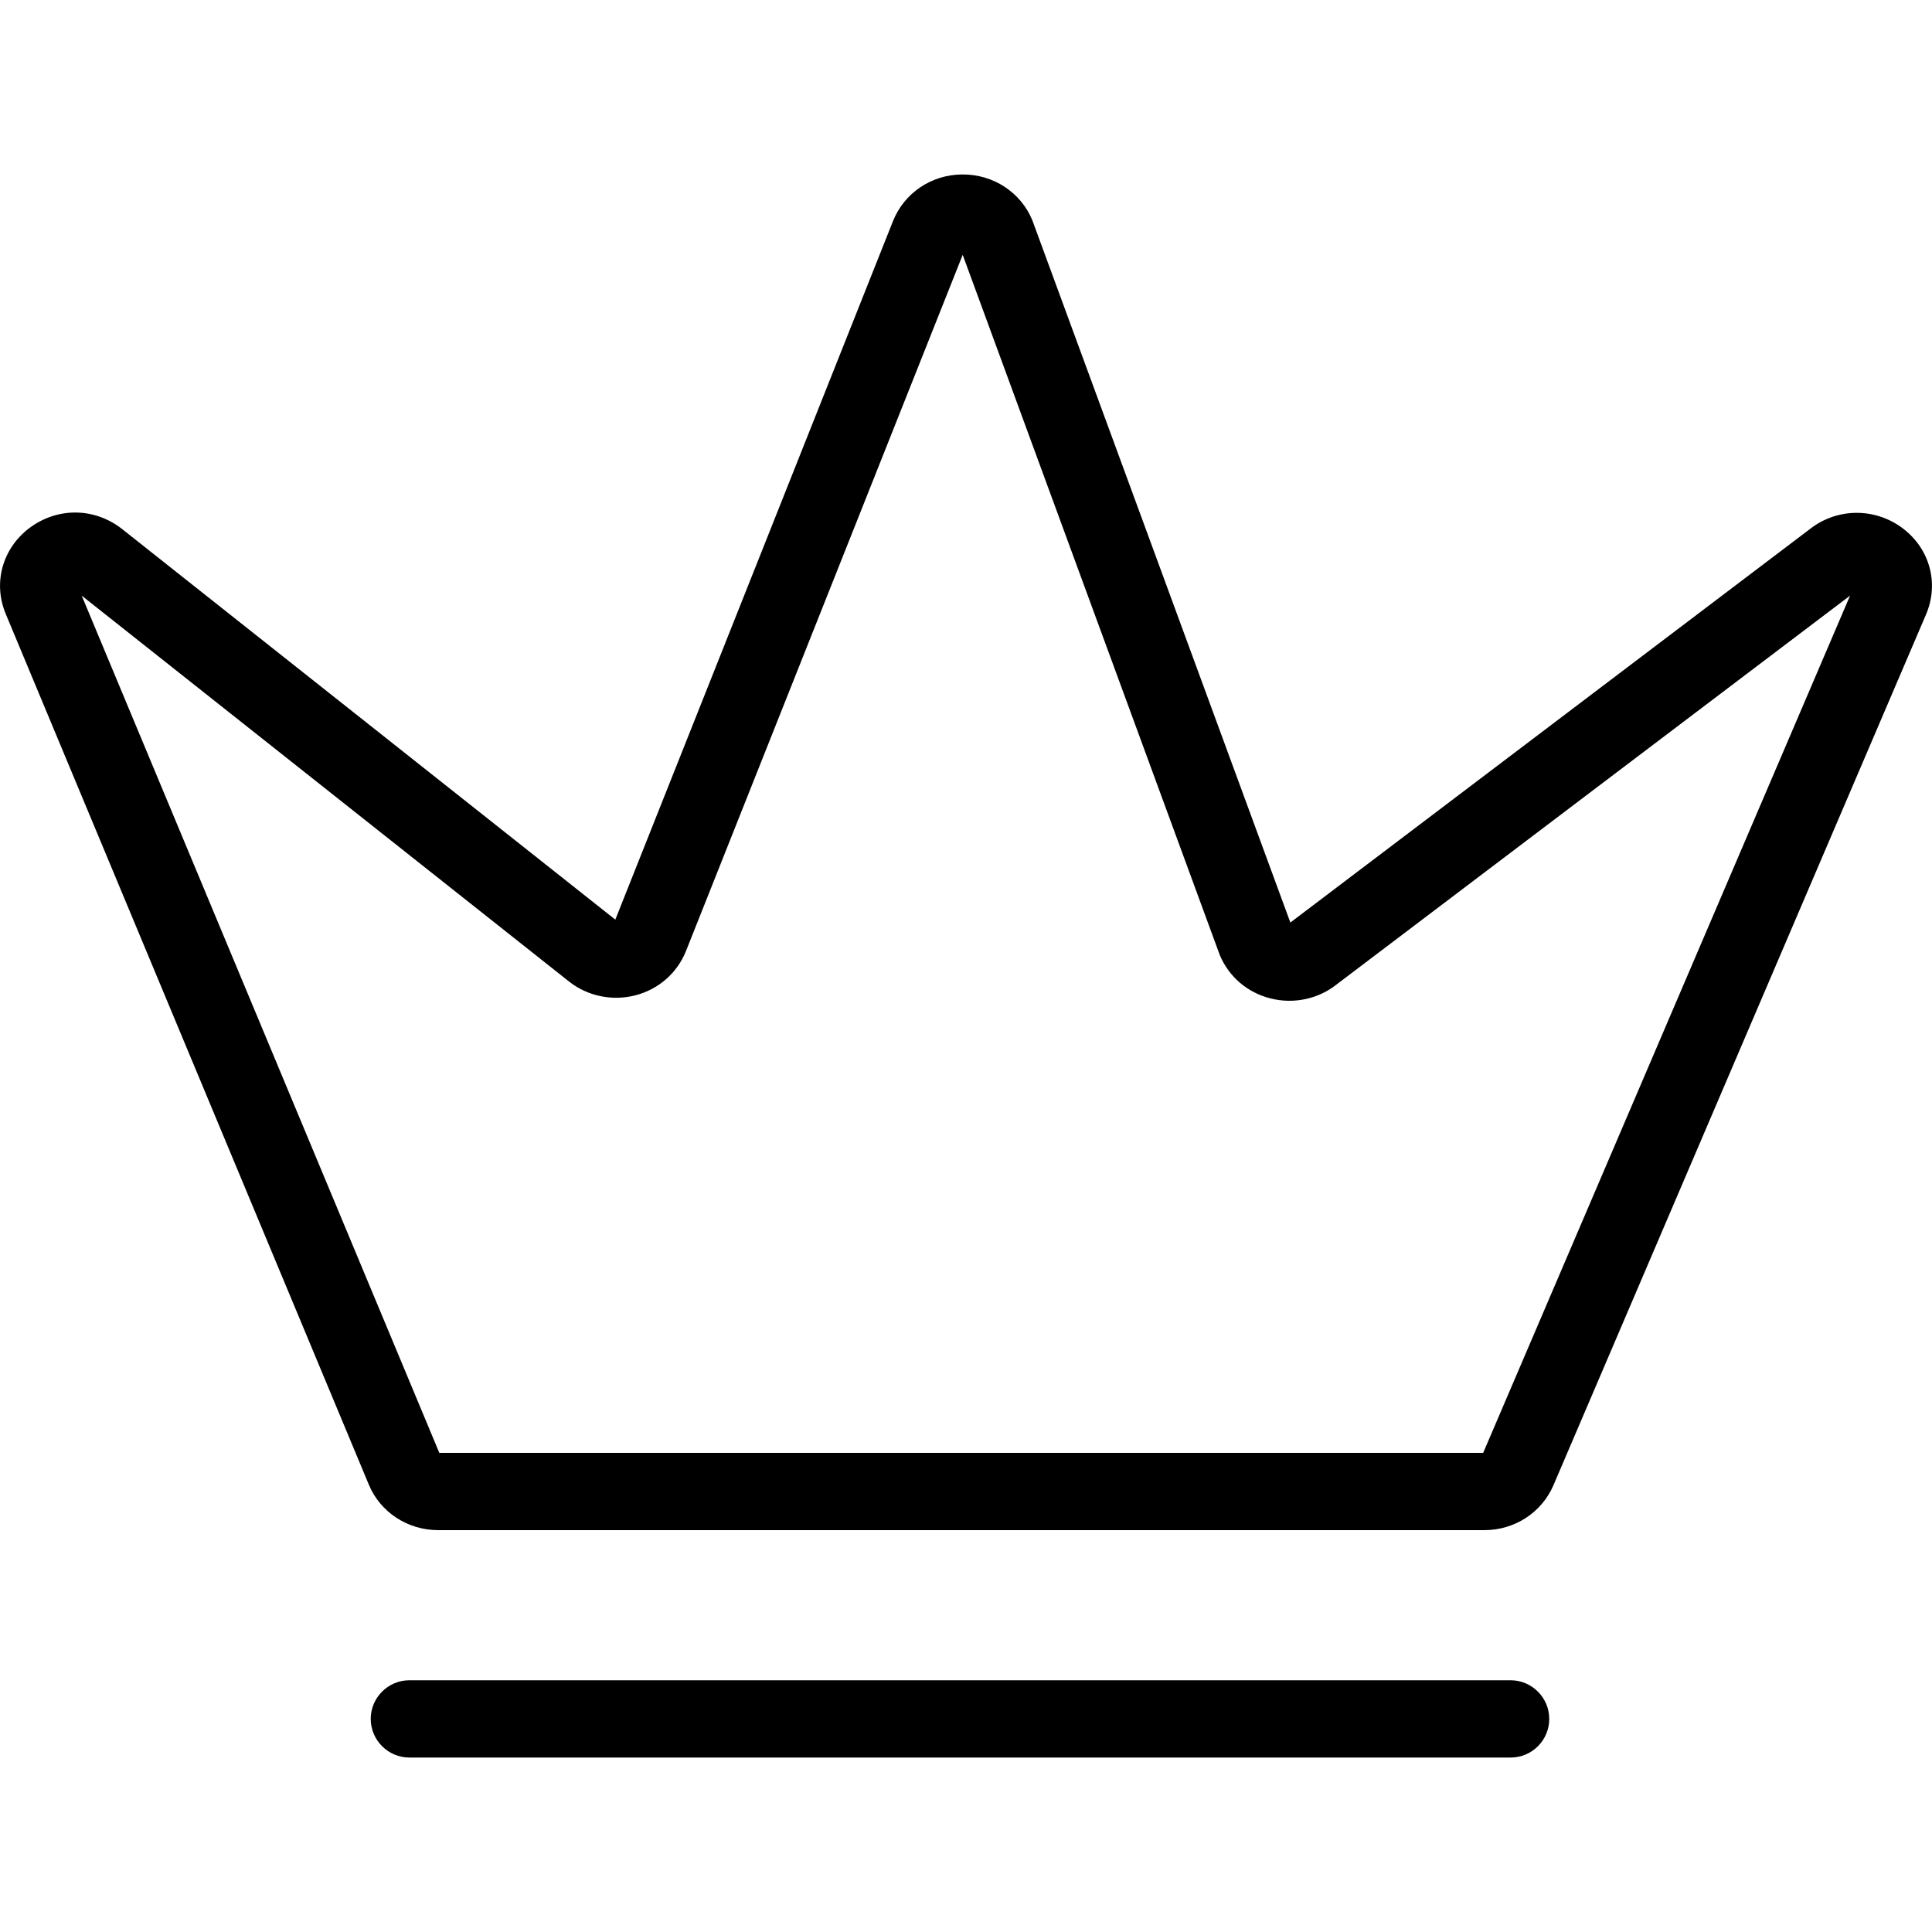 <svg xmlns="http://www.w3.org/2000/svg" xml:space="preserve" width="1000" height="1000" version="1.2"><path d="M768.287 792h-541.5c-15.8 0-30-9.3-35.9-23.6L2.987 317.8c-6.7-16-1.8-33.8 12.1-44.4 14.6-11 33.9-10.8 48.2.5l255.2 202.1 143.7-361.5c5.8-14.6 19.9-24.1 35.8-24.2h.4c15.8 0 29.9 9.2 35.9 23.6.1.3.2.5.3.8l133.3 362.8 268.7-203.5c14.1-11.2 33.8-11.4 48.2-.6 14.1 10.6 19 28.6 12.1 44.7l-192.8 450.6c-6.1 14.2-20.1 23.3-35.8 23.3zm-540.9-40h540.3l189.9-443.7-265.7 201.2c-9.5 7.6-22.3 10.3-34.2 7.3-12-3-21.6-11.2-26.3-22.4-.1-.3-.2-.5-.3-.8l-132.8-361.7-143.2 360.3c-4.5 11.3-14 19.7-25.9 22.9-12 3.2-25 .6-34.7-7.1l-252.2-199.7Zm554.5 157.7h-570c-11 0-20-9-20-20s9-20 20-20h570c11 0 20 9 20 20s-8.9 20-20 20z"/></svg>